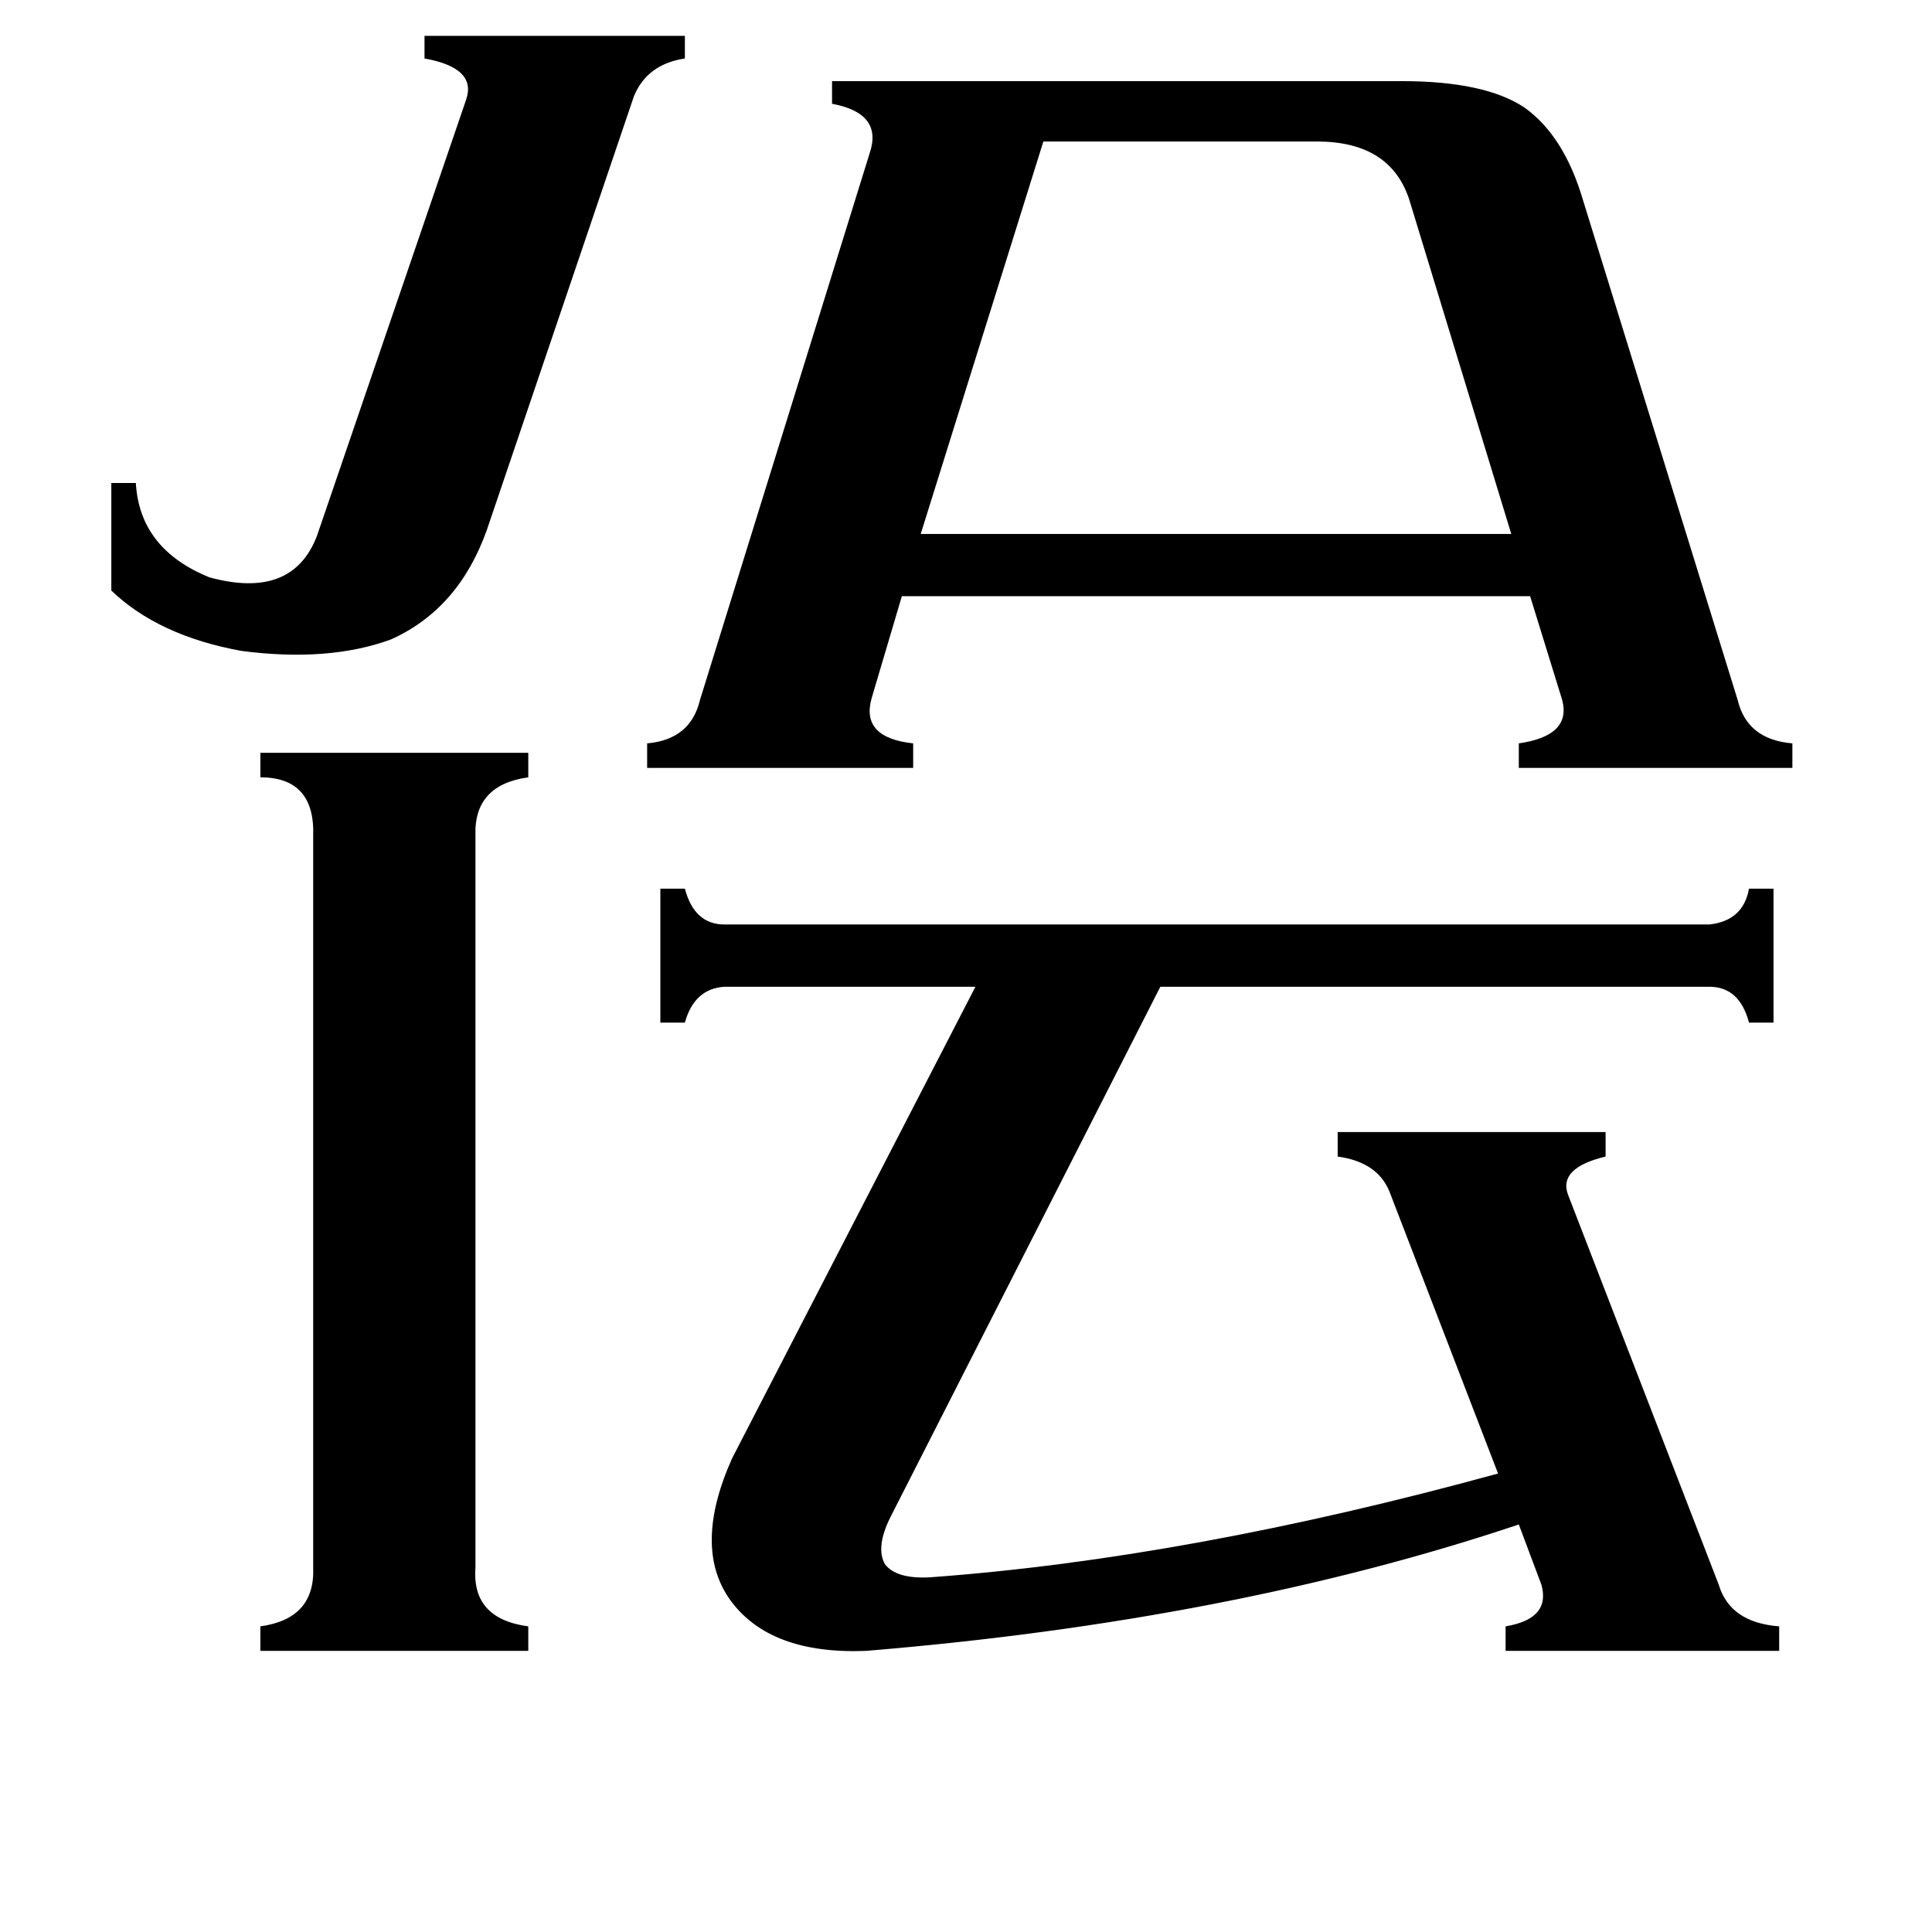 <svg xmlns="http://www.w3.org/2000/svg" viewBox="0 -800 1024 1024">
	<path fill="#000000" d="M258 -519Q243 -477 207 -461Q174 -449 128 -455Q84 -463 59 -487V-544H72Q74 -509 111 -494Q155 -482 168 -516L247 -747Q253 -764 225 -769V-781H363V-769Q343 -766 336 -749ZM252 31Q250 58 280 62V75H138V62Q167 58 166 31V-357Q167 -388 138 -388V-401H280V-388Q251 -384 252 -357ZM553 -725L488 -517H801L747 -694Q737 -725 698 -725ZM459 75Q408 77 387 48Q367 20 388 -27L517 -277H384Q368 -276 363 -258H350V-329H363Q368 -310 384 -310H906Q924 -312 927 -329H940V-258H927Q922 -277 906 -277H615L472 4Q464 20 469 29Q475 37 493 36Q630 26 794 -19L737 -167Q731 -184 709 -187V-200H851V-187Q826 -181 831 -167L911 40Q917 60 943 62V75H798V62Q822 58 817 40L805 8Q653 59 459 75ZM462 -430Q456 -409 484 -406V-393H343V-406Q366 -408 371 -429L461 -719Q468 -740 441 -745V-757H743Q787 -757 808 -743Q829 -728 839 -694L921 -429Q926 -408 950 -406V-393H805V-406Q833 -410 828 -429L811 -484H478Z"/>
</svg>